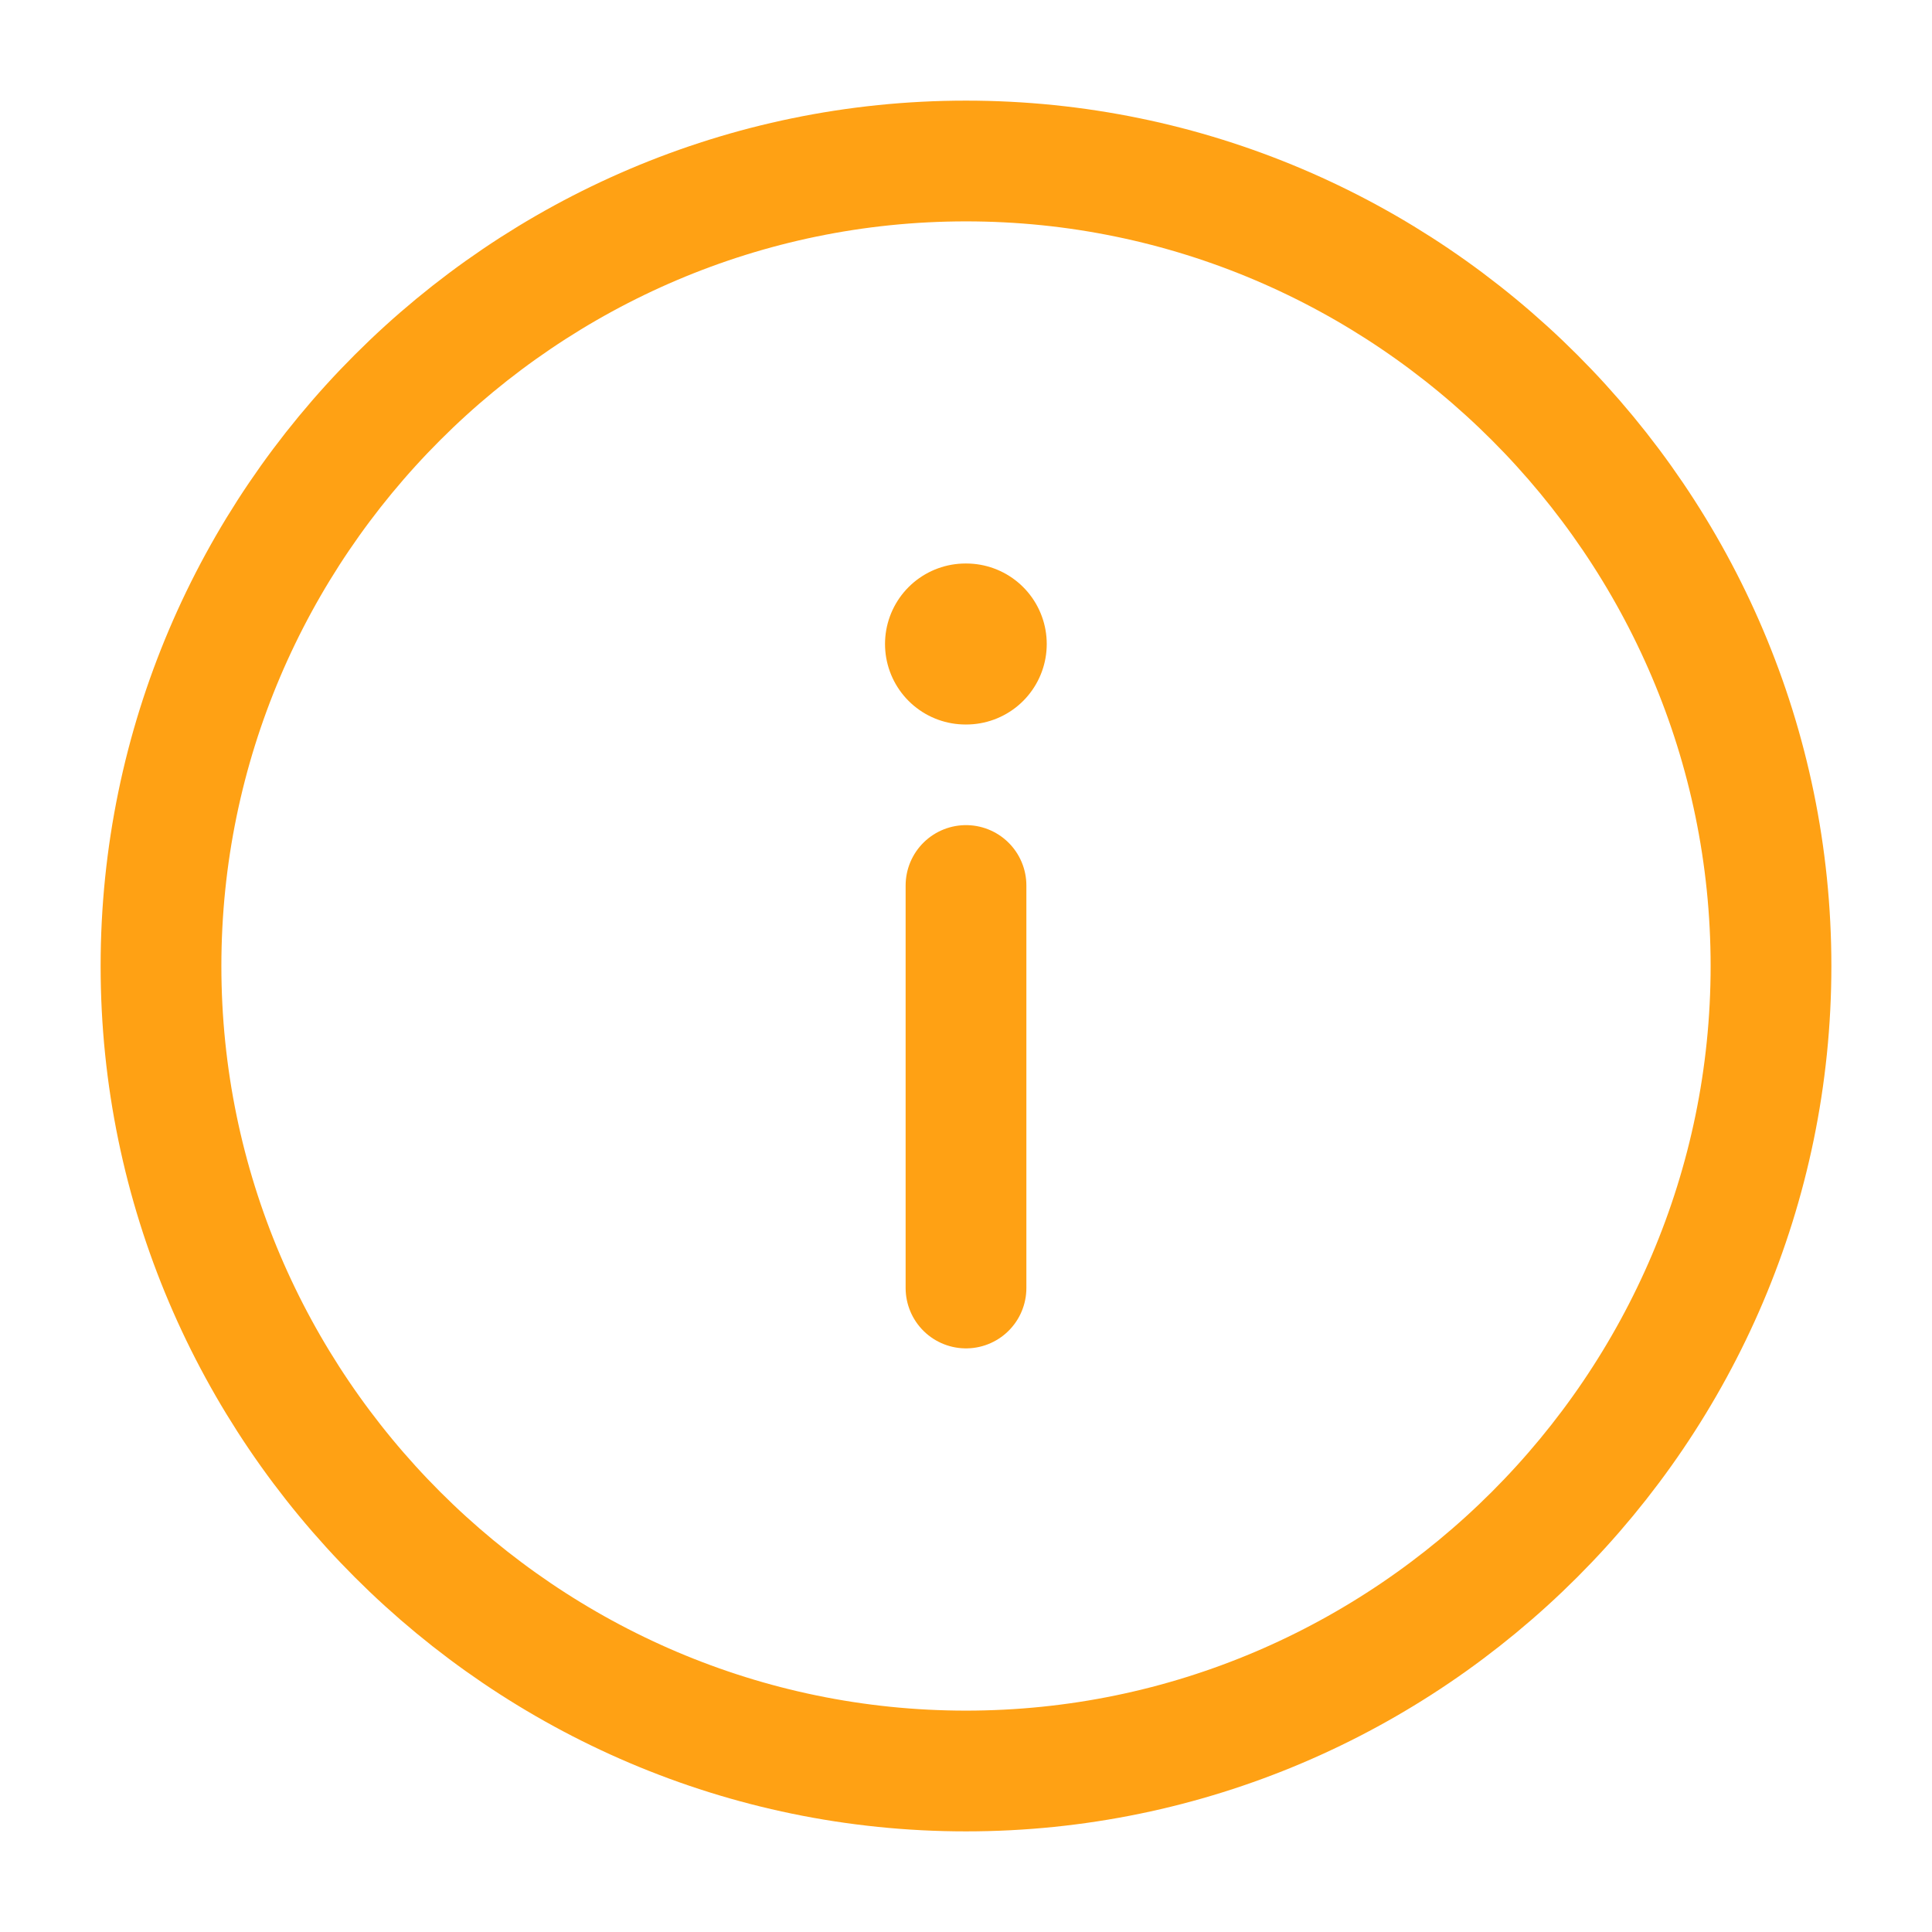 <svg width="24" height="24" viewBox="0 0 24 24" fill="none" xmlns="http://www.w3.org/2000/svg">
<path d="M12 2C17.5 2 22 6.5 22 12C22 17.5 17.5 22 12 22C6.5 22 2 17.5 2 12C2 6.5 6.5 2 12 2Z" stroke="#FFA114" stroke-width="1.5" stroke-linecap="round" stroke-linejoin="round"/>
<path d="M12 16V11" stroke="#FFA114" stroke-width="1.5" stroke-linecap="round" stroke-linejoin="round"/>
<path d="M11.994 8H12.003" stroke="#FFA114" stroke-width="2" stroke-linecap="round" stroke-linejoin="round"/>
</svg>
